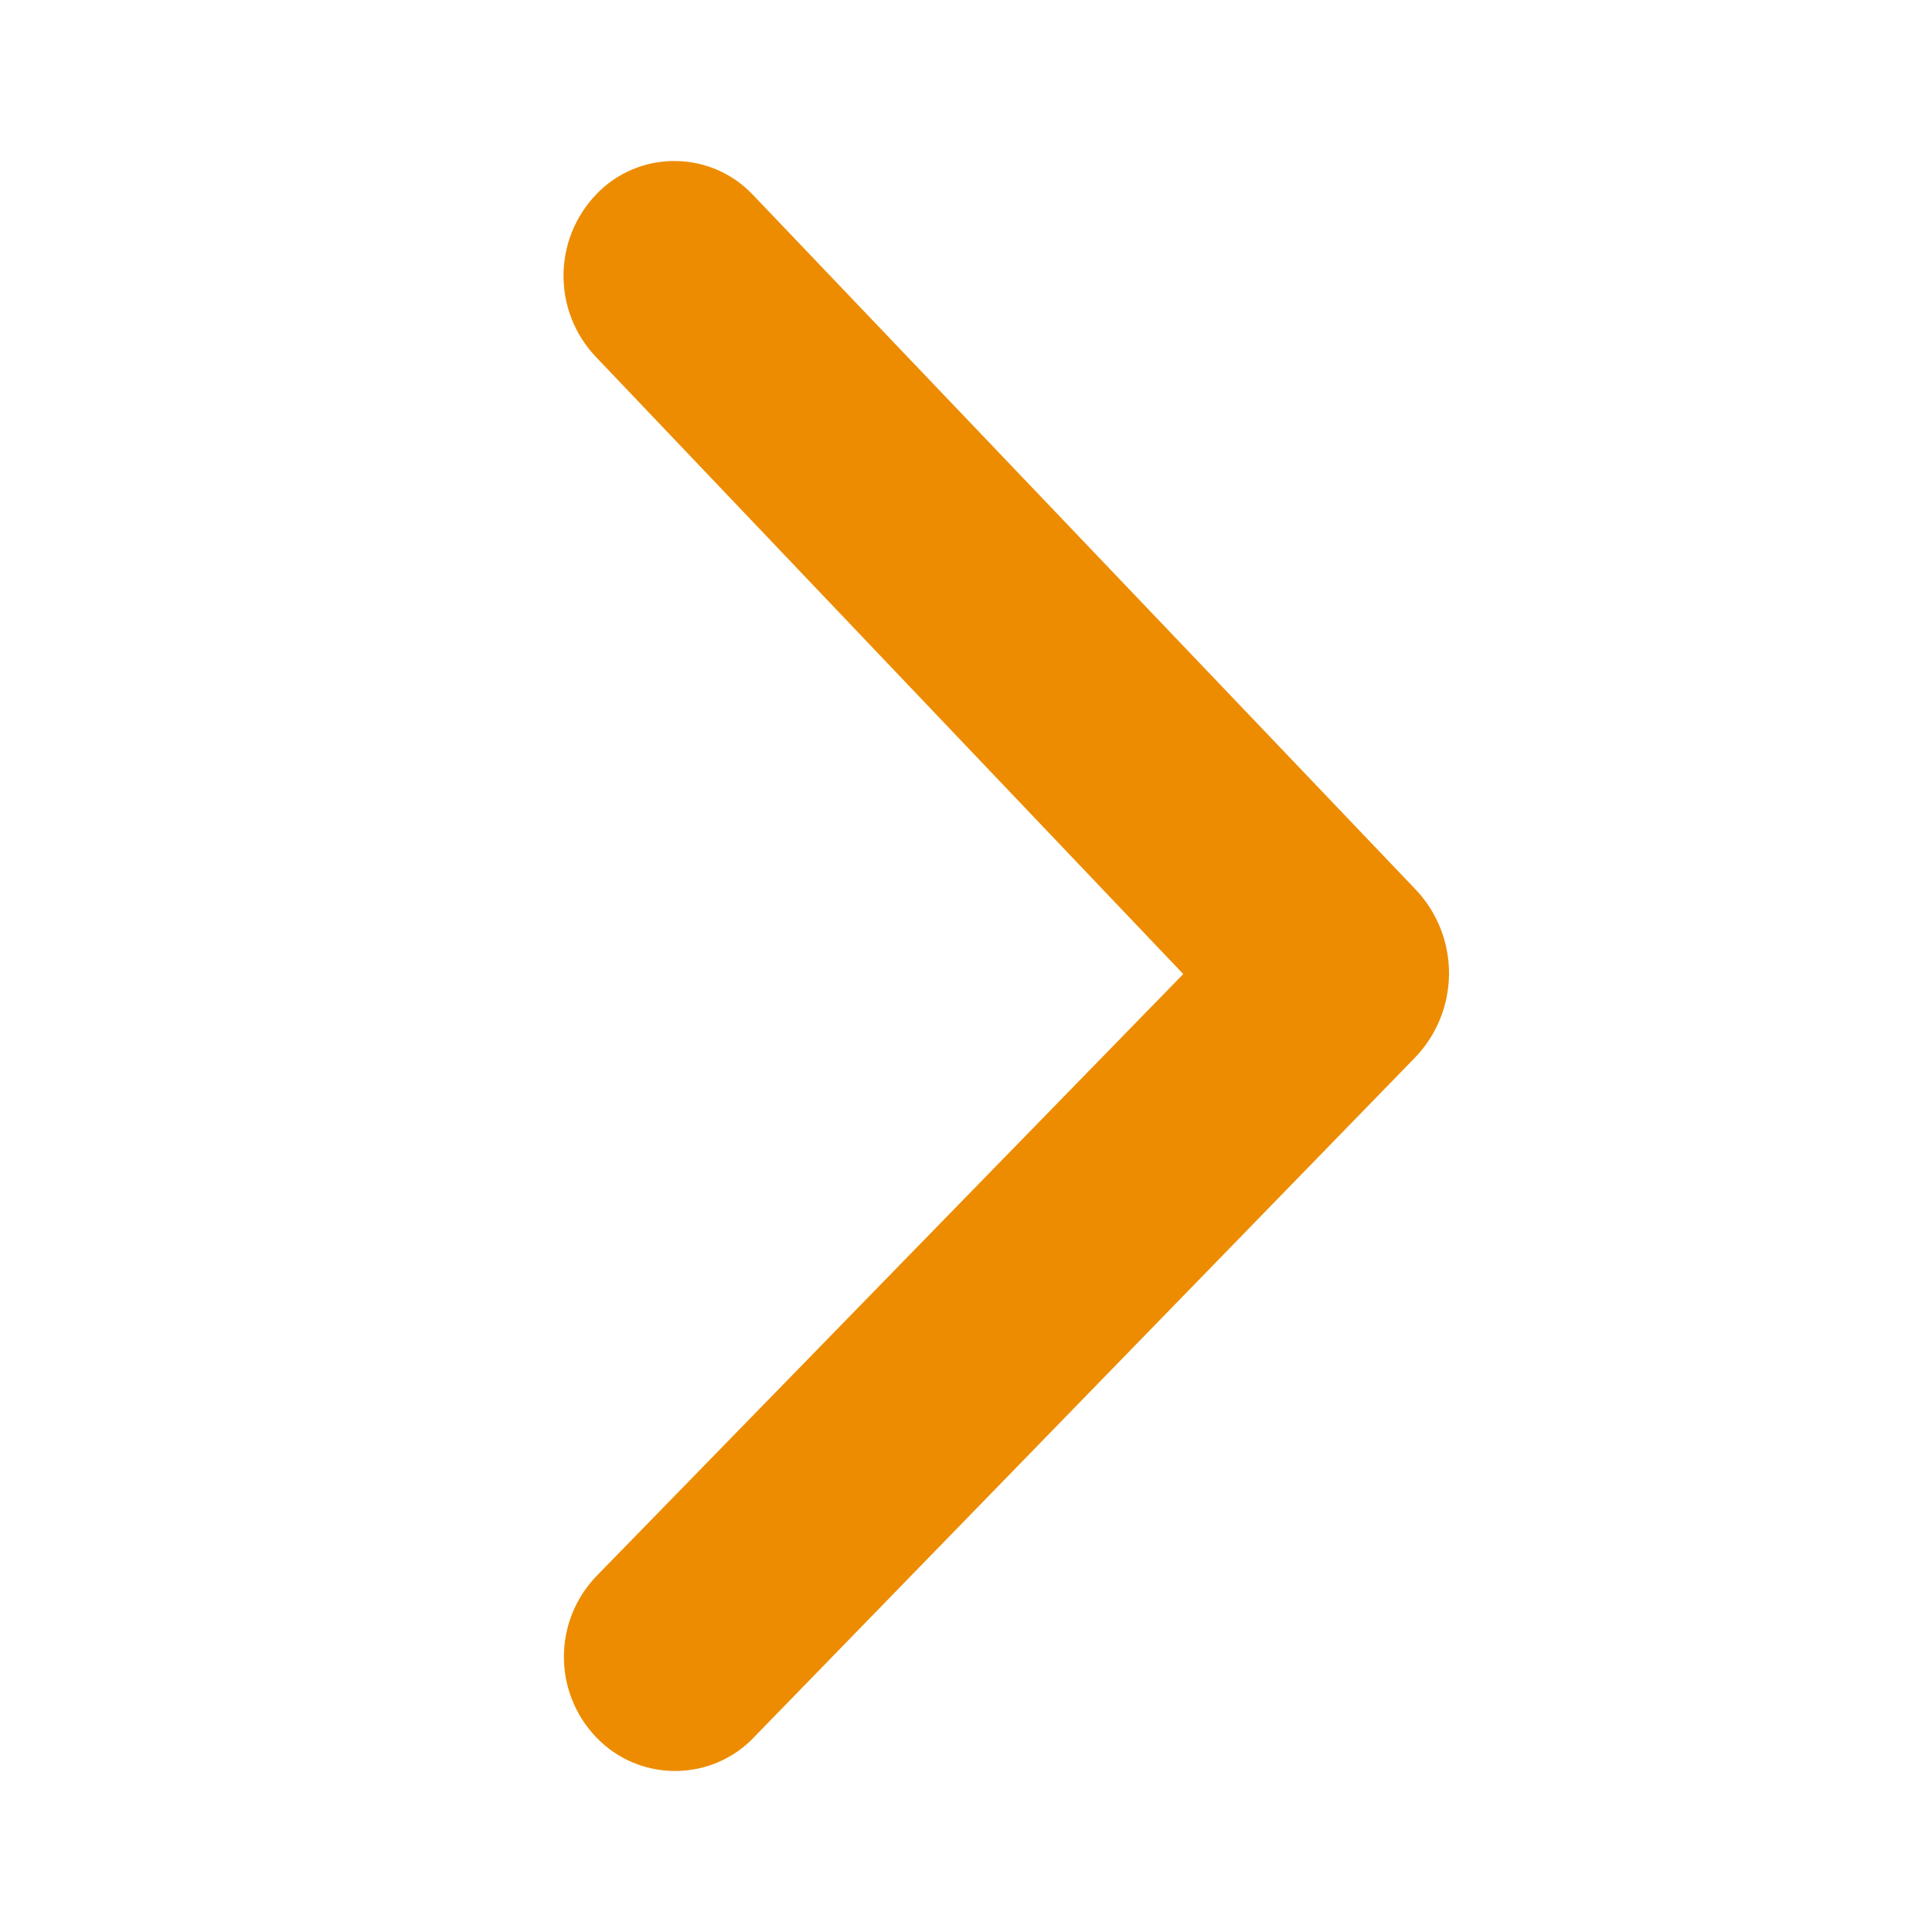 <svg xmlns="http://www.w3.org/2000/svg" width="24" height="24" viewBox="0 0 24 24">
    <path fill="#ED8C00" fill-rule="evenodd" d="M9.324 21.624l8.248-8.48c.567-.584.571-1.51.01-2.098l-8.233-8.63c-.51-.535-1.36-.557-1.896-.048l-.043.043c-.544.564-.547 1.456-.006 2.024l7.295 7.665-7.283 7.472c-.546.56-.548 1.45-.006 2.013.518.538 1.375.555 1.914.039z"/>
</svg>
